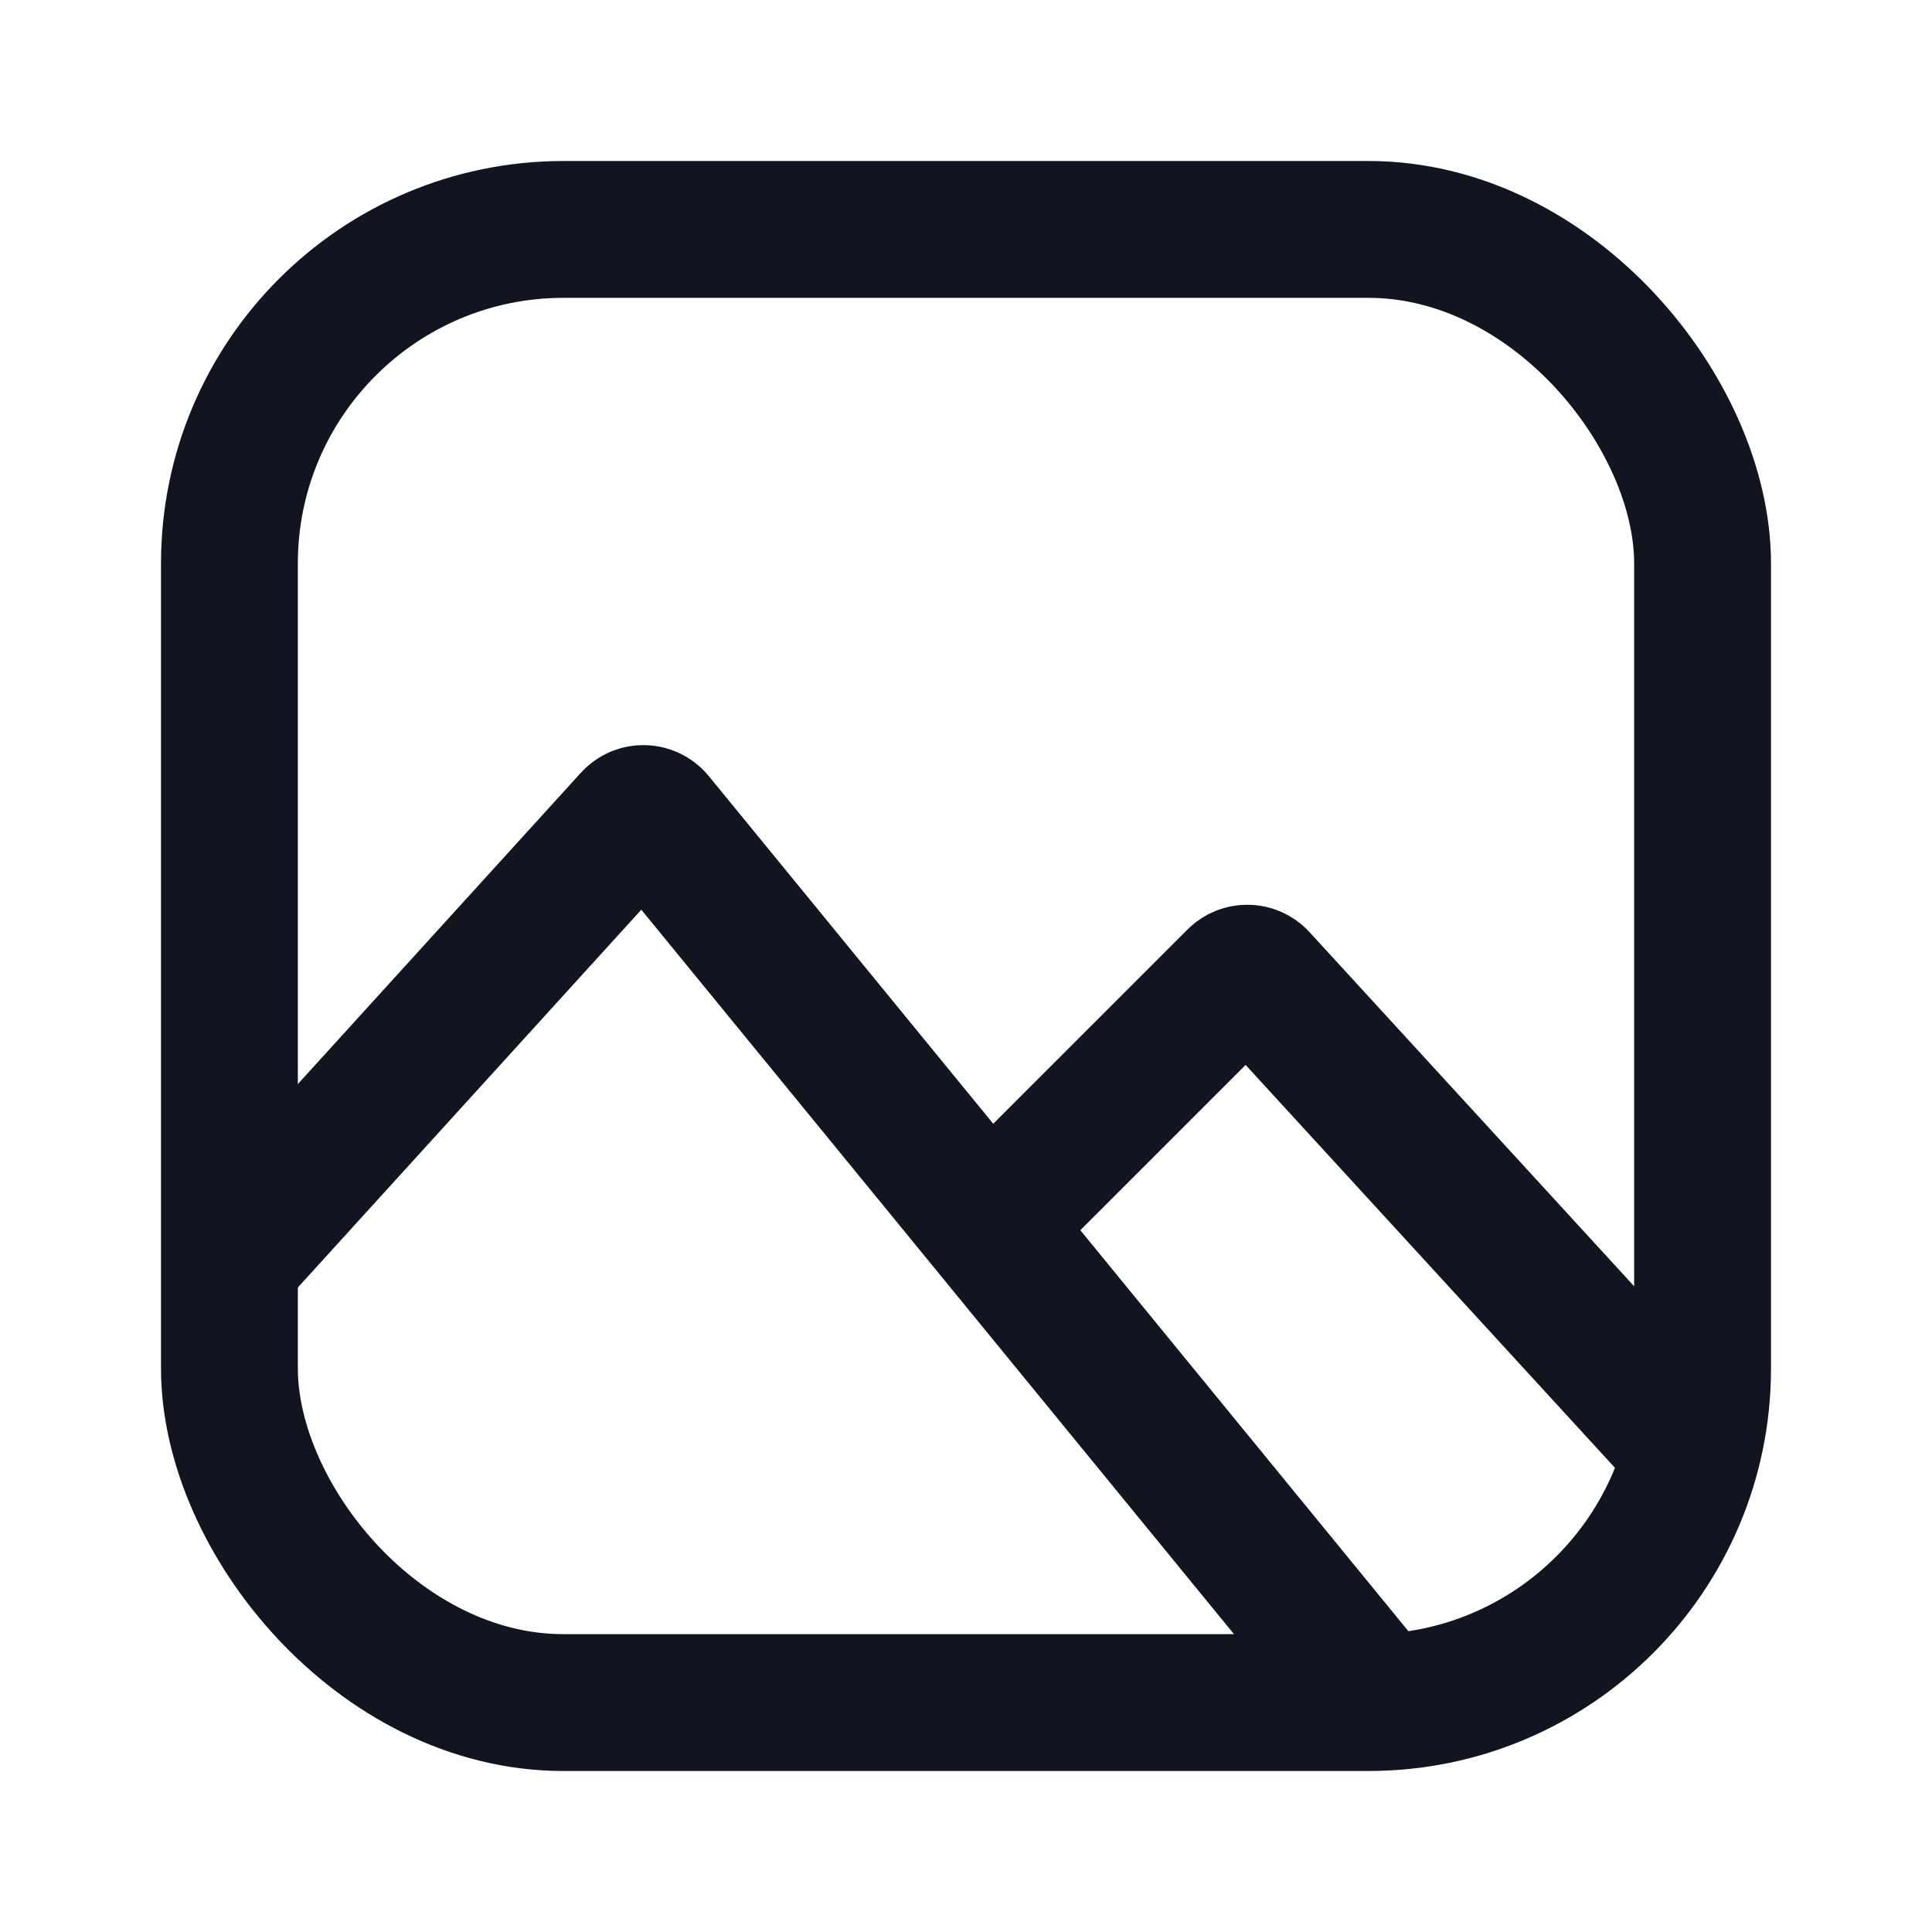 <svg width="24" height="24" viewBox="0 0 24 24" fill="none" xmlns="http://www.w3.org/2000/svg">
<rect x="2.85" y="2.85" width="18.3" height="18.3" rx="4.15" stroke="#12151F" fill="none" stroke-width="1.7"/>
<path d="M3 15.5L7.844 10.172C7.926 10.081 8.069 10.085 8.147 10.179L17 21" stroke="#12151F" fill="none" stroke-width="1.7"/>
<path d="M12 15.5L15.352 12.148C15.433 12.067 15.564 12.07 15.641 12.154L21 18" stroke="#12151F" fill="none" stroke-width="1.7"/>
</svg>
